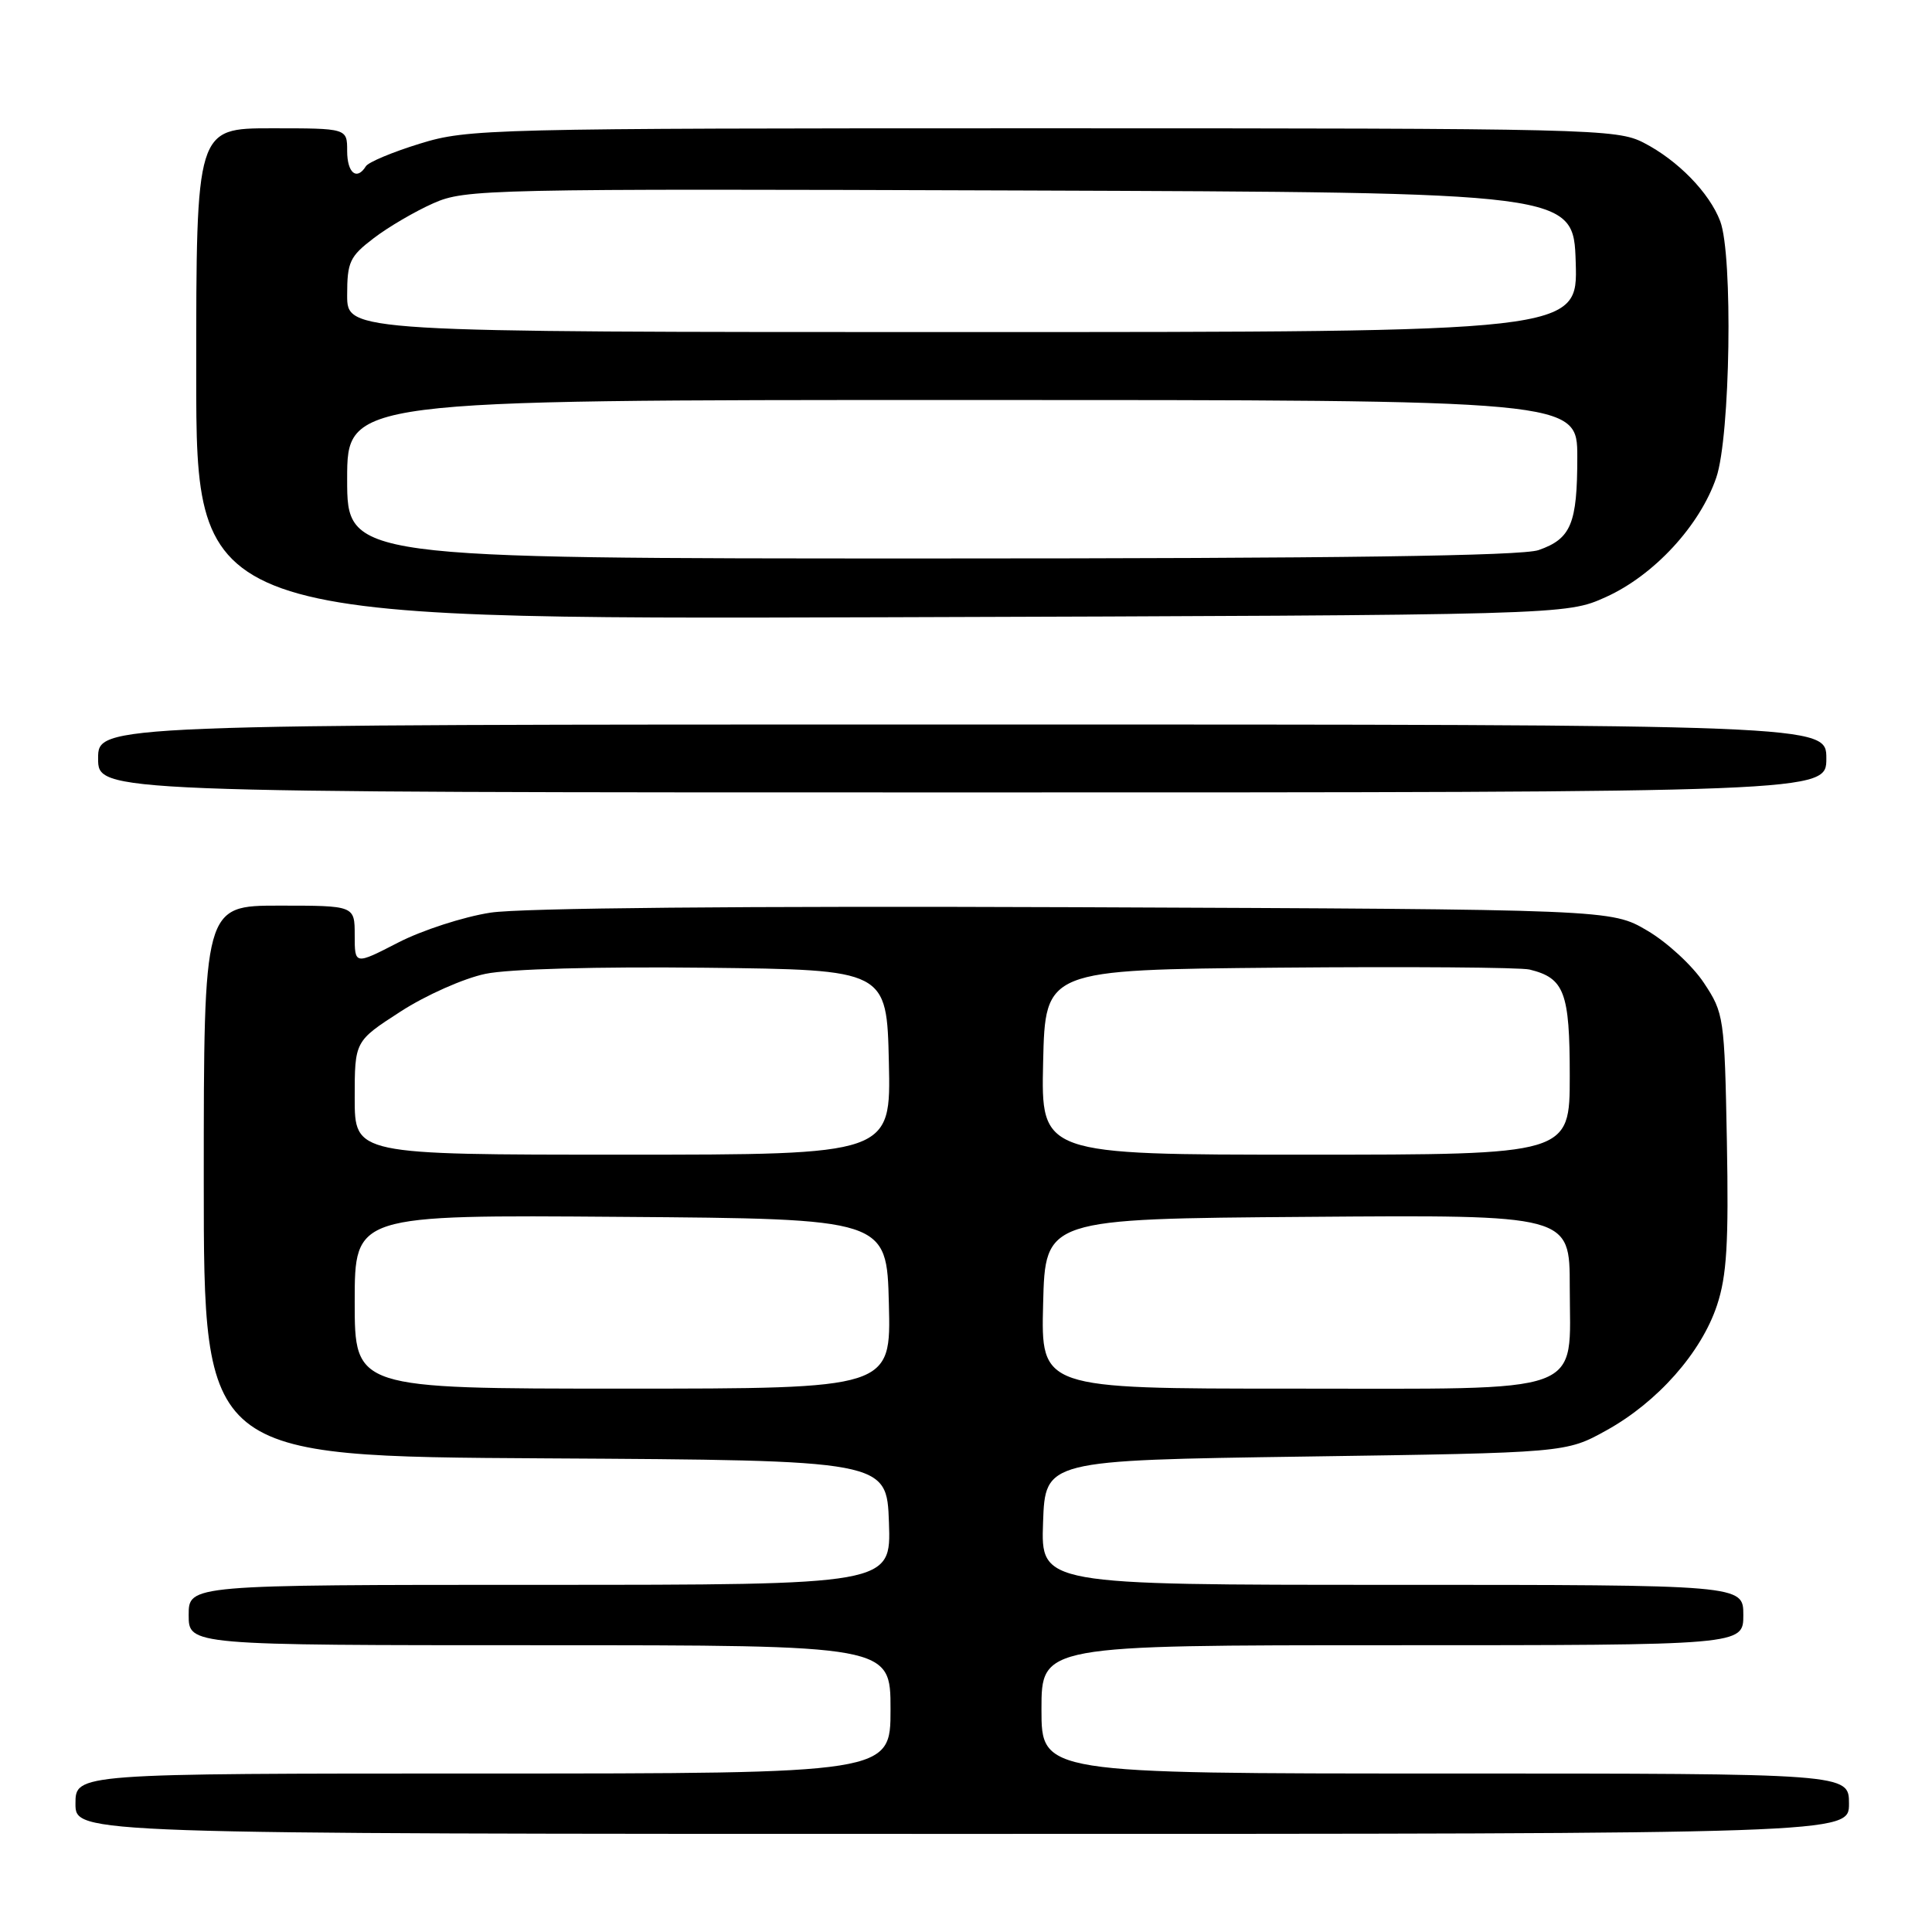 <?xml version="1.0" encoding="UTF-8" standalone="no"?>
<!DOCTYPE svg PUBLIC "-//W3C//DTD SVG 1.1//EN" "http://www.w3.org/Graphics/SVG/1.1/DTD/svg11.dtd" >
<svg xmlns="http://www.w3.org/2000/svg" xmlns:xlink="http://www.w3.org/1999/xlink" version="1.1" viewBox="0 0 256 256">
 <g >
 <path fill="currentColor"
d=" M 245.00 239.00 C 245.00 235.00 245.00 235.00 191.50 235.00 C 138.00 235.00 138.00 235.00 138.00 226.50 C 138.00 218.00 138.00 218.00 184.50 218.00 C 231.00 218.00 231.00 218.00 231.00 214.00 C 231.00 210.00 231.00 210.00 184.46 210.00 C 137.92 210.00 137.92 210.00 138.21 201.75 C 138.50 193.50 138.50 193.50 173.00 193.00 C 207.50 192.50 207.50 192.50 212.86 189.53 C 219.64 185.78 225.43 179.23 227.51 172.96 C 228.81 169.05 229.07 164.73 228.82 151.21 C 228.51 134.77 228.43 134.24 225.77 130.23 C 224.27 127.96 220.90 124.85 218.27 123.31 C 213.50 120.50 213.50 120.50 142.50 120.21 C 98.47 120.04 69.03 120.31 65.00 120.93 C 61.42 121.48 55.91 123.27 52.75 124.90 C 47.00 127.86 47.00 127.86 47.00 123.93 C 47.00 120.00 47.00 120.00 37.00 120.00 C 27.00 120.00 27.00 120.00 27.00 156.49 C 27.00 192.98 27.00 192.98 72.25 193.24 C 117.50 193.50 117.50 193.50 117.79 201.75 C 118.08 210.00 118.08 210.00 71.54 210.00 C 25.00 210.00 25.00 210.00 25.00 214.00 C 25.00 218.00 25.00 218.00 71.50 218.00 C 118.00 218.00 118.00 218.00 118.00 226.50 C 118.00 235.00 118.00 235.00 64.00 235.00 C 10.00 235.00 10.00 235.00 10.00 239.00 C 10.00 243.00 10.00 243.00 127.50 243.00 C 245.00 243.00 245.00 243.00 245.00 239.00 Z  M 242.00 100.50 C 242.00 96.00 242.00 96.00 127.50 96.00 C 13.00 96.00 13.00 96.00 13.00 100.50 C 13.00 105.00 13.00 105.00 127.50 105.00 C 242.00 105.00 242.00 105.00 242.00 100.50 Z  M 212.79 79.11 C 219.17 76.23 225.25 69.64 227.42 63.27 C 229.28 57.81 229.64 33.83 227.94 29.32 C 226.51 25.54 222.32 21.24 217.79 18.91 C 214.23 17.08 210.90 17.00 138.15 17.00 C 64.70 17.00 62.00 17.07 55.65 19.03 C 52.04 20.14 48.81 21.49 48.48 22.03 C 47.28 23.97 46.00 22.93 46.00 20.00 C 46.00 17.00 46.00 17.00 36.00 17.00 C 26.00 17.00 26.00 17.00 26.00 49.54 C 26.00 82.07 26.00 82.07 116.75 81.79 C 207.50 81.50 207.50 81.50 212.79 79.11 Z  M 47.00 172.49 C 47.00 160.97 47.00 160.97 82.25 161.24 C 117.50 161.50 117.50 161.50 117.78 172.75 C 118.07 184.00 118.07 184.00 82.53 184.00 C 47.00 184.00 47.00 184.00 47.00 172.49 Z  M 138.22 172.75 C 138.50 161.50 138.50 161.50 173.25 161.24 C 208.00 160.97 208.00 160.97 208.00 170.49 C 208.00 185.04 210.85 184.00 170.97 184.00 C 137.93 184.00 137.93 184.00 138.22 172.75 Z  M 47.00 145.48 C 47.00 137.96 47.00 137.96 53.07 134.04 C 56.40 131.88 61.47 129.63 64.32 129.04 C 67.42 128.39 79.13 128.07 93.50 128.23 C 117.50 128.50 117.50 128.50 117.78 140.75 C 118.06 153.00 118.06 153.00 82.53 153.00 C 47.00 153.00 47.00 153.00 47.00 145.48 Z  M 138.22 140.75 C 138.50 128.50 138.50 128.50 169.50 128.22 C 186.55 128.07 201.48 128.18 202.68 128.47 C 207.29 129.60 208.00 131.47 208.00 142.57 C 208.00 153.00 208.00 153.00 172.97 153.00 C 137.94 153.00 137.94 153.00 138.22 140.75 Z  M 46.00 63.50 C 46.00 53.00 46.00 53.00 127.50 53.00 C 209.00 53.00 209.00 53.00 209.00 60.57 C 209.00 69.41 208.17 71.39 203.87 72.89 C 201.66 73.66 177.25 74.00 123.35 74.00 C 46.00 74.00 46.00 74.00 46.00 63.50 Z  M 46.00 39.12 C 46.00 34.71 46.34 33.98 49.52 31.56 C 51.45 30.08 55.01 28.00 57.43 26.93 C 61.66 25.06 64.41 25.00 135.16 25.24 C 208.50 25.50 208.50 25.50 208.79 34.75 C 209.08 44.00 209.08 44.00 127.54 44.00 C 46.00 44.00 46.00 44.00 46.00 39.12 Z "/>
</g>
</svg>